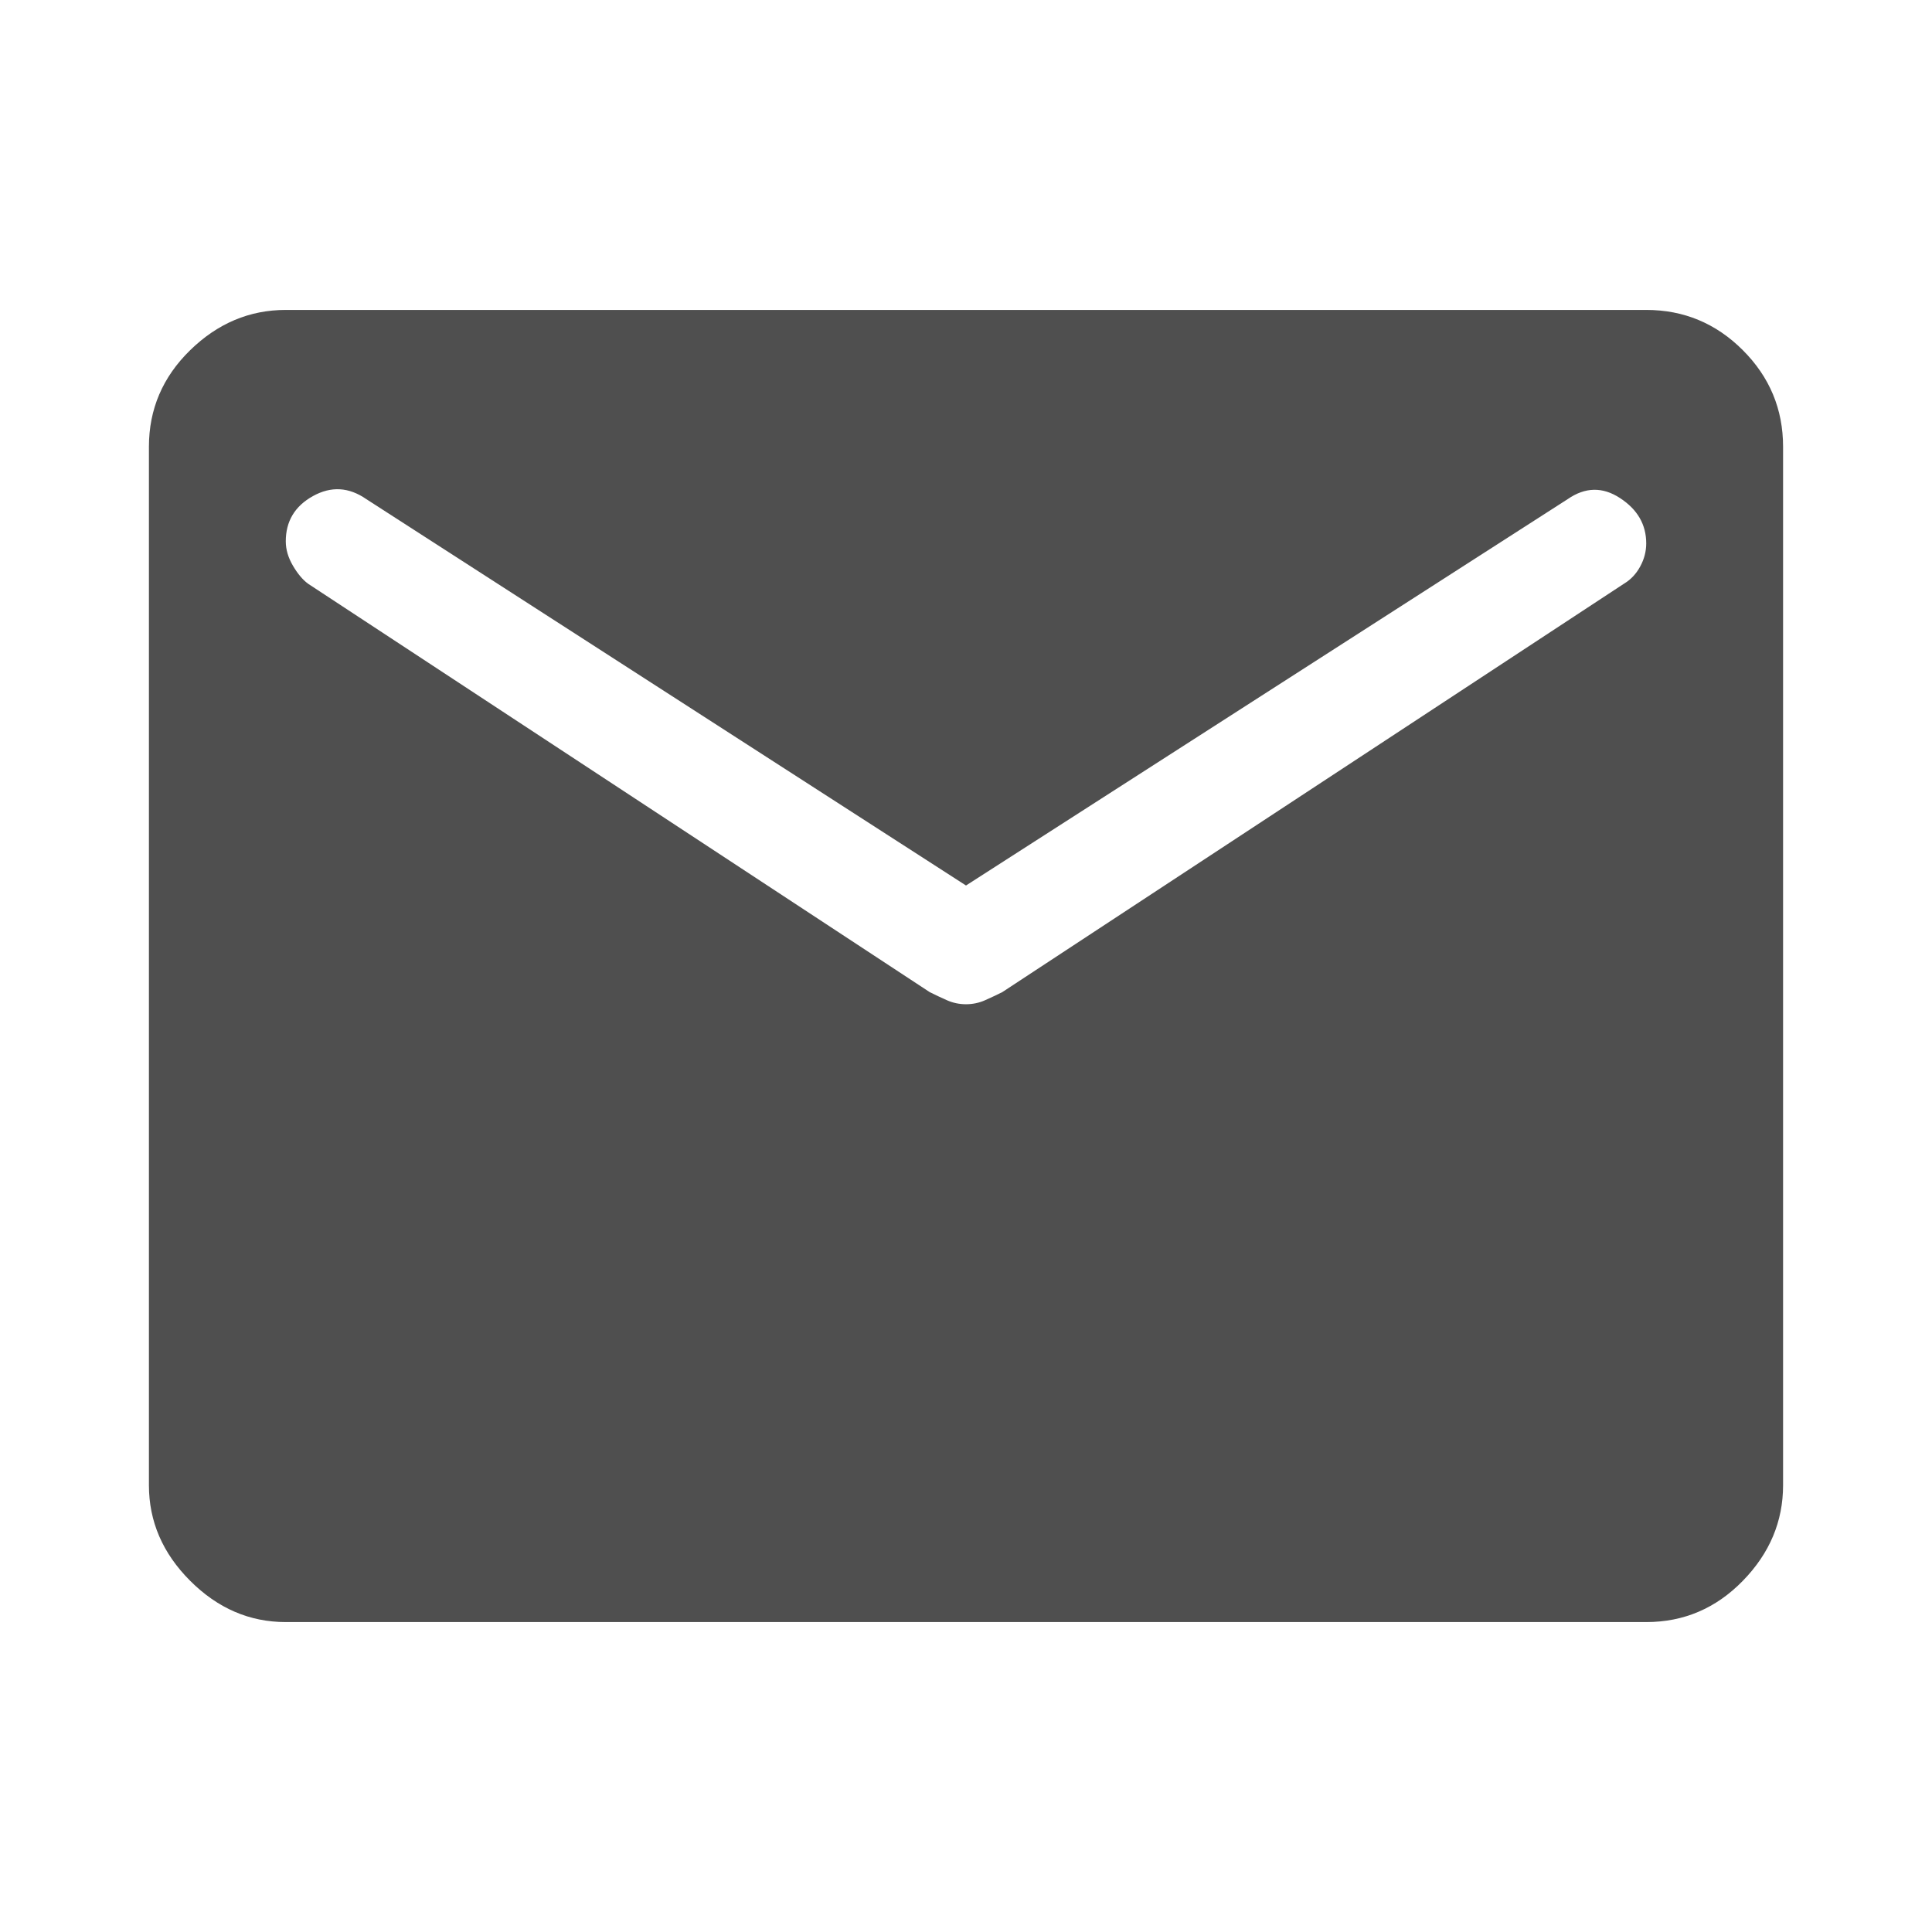 <svg xmlns="http://www.w3.org/2000/svg" fill="#4F4F4F" height="48" width="48"><path d="M7.1 40.3q-1.35 0-2.375-1.025T3.7 36.9V11.1q0-1.4 1.025-2.4t2.375-1h33.8q1.4 0 2.4 1t1 2.4v25.8q0 1.35-1 2.375T40.9 40.3ZM24 24.95q.25 0 .475-.1.225-.1.425-.2L40.35 14.5q.25-.15.4-.425.15-.275.15-.575 0-.7-.65-1.125-.65-.425-1.3.025L24 22 9.1 12.4q-.65-.45-1.325-.075Q7.1 12.7 7.1 13.45q0 .3.175.6t.375.45L23.1 24.65q.2.1.425.2.225.1.475.1Z"/></svg>
